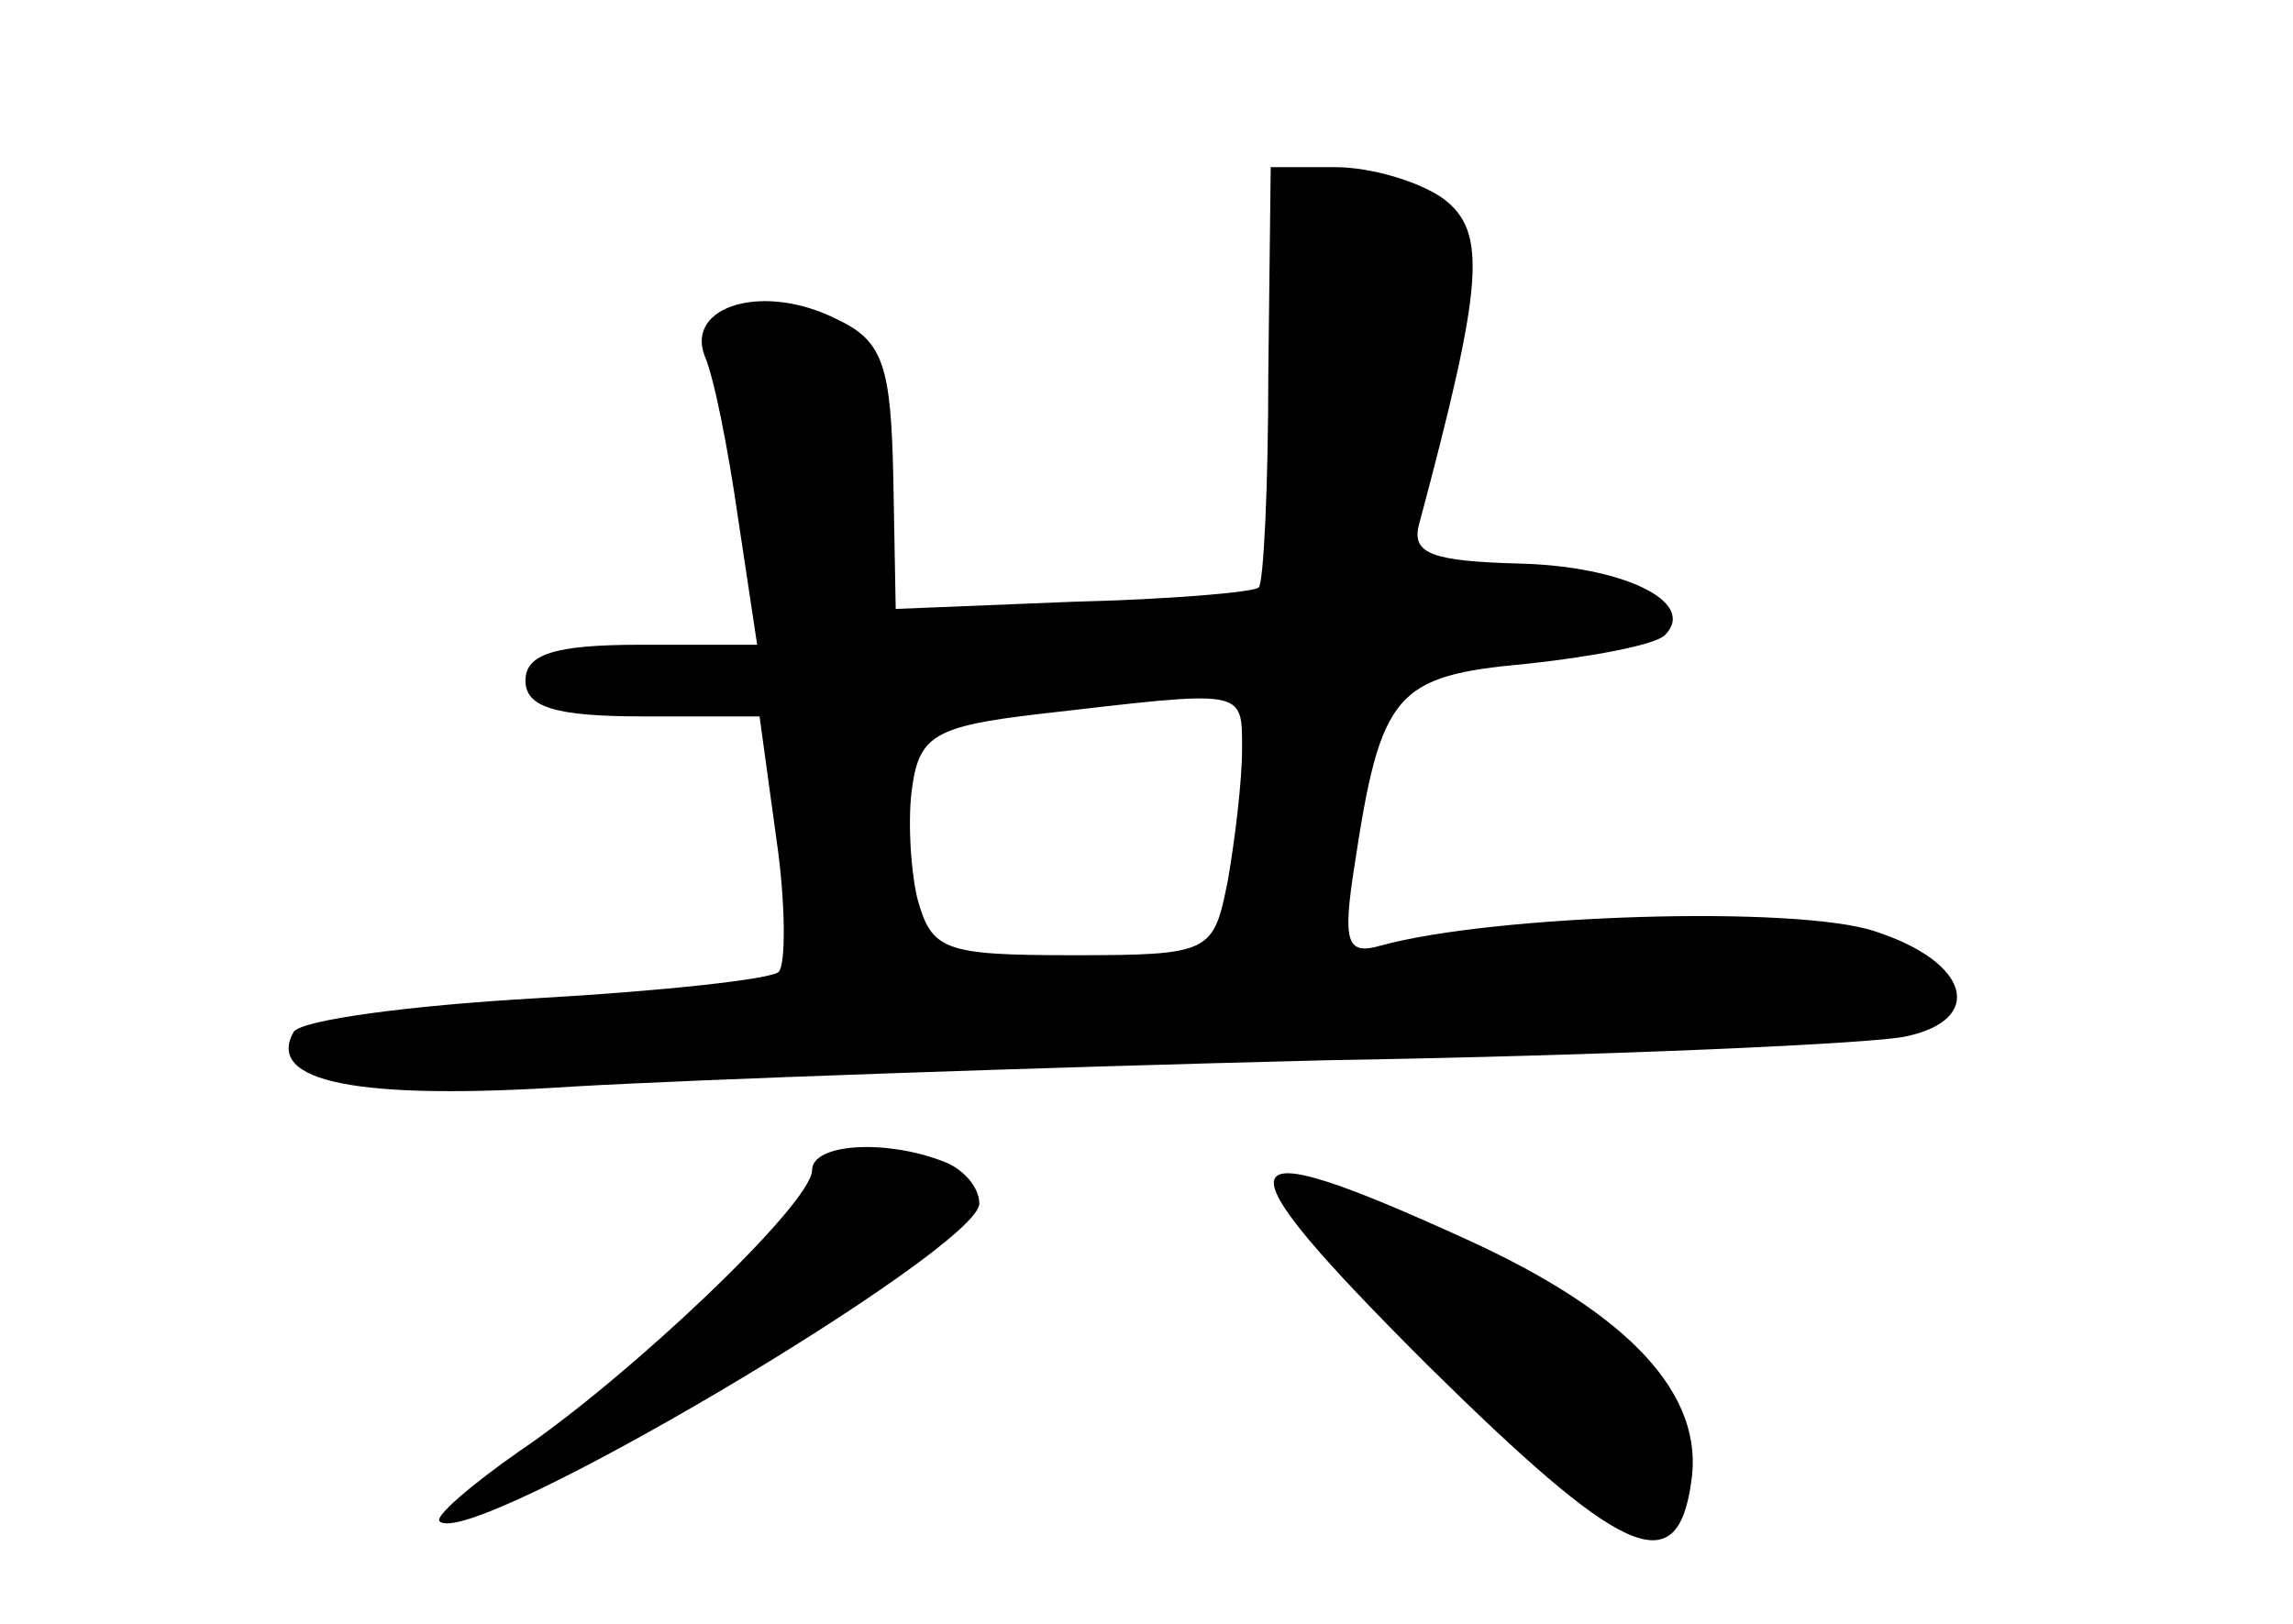 <?xml version="1.0" standalone="no"?>
<!DOCTYPE svg PUBLIC "-//W3C//DTD SVG 20010904//EN"
 "http://www.w3.org/TR/2001/REC-SVG-20010904/DTD/svg10.dtd">
<svg version="1.0" xmlns="http://www.w3.org/2000/svg"
 width="96pt" height="68pt" viewBox="0 0 96 68"
 preserveAspectRatio="xMidYMid meet">
<g transform="translate(0,68) scale(0.1,-0.1)"
fill="#000000" stroke="none">
<path d="M531 524 c0 -48 -2 -88 -4 -90 -2 -2 -37 -5 -78 -6 l-74 -3 -1 55
c-1 46 -4 57 -23 66 -31 16 -64 6 -56 -15 4 -9 10 -40 14 -68 l8 -53 -49 0
c-36 0 -48 -4 -48 -15 0 -11 12 -15 49 -15 l49 0 7 -51 c4 -27 4 -53 1 -56 -3
-3 -48 -8 -101 -11 -53 -3 -98 -9 -102 -14 -12 -21 26 -29 117 -23 52 3 194 8
315 11 121 2 230 7 243 10 33 7 27 31 -13 44 -33 11 -160 7 -207 -6 -14 -4
-16 1 -11 33 11 73 17 80 72 85 28 3 54 8 58 12 14 14 -18 29 -61 30 -36 1
-45 4 -42 16 27 101 29 123 10 137 -10 7 -30 13 -45 13 l-27 0 -1 -86z m-11
-158 c0 -13 -3 -38 -6 -55 -6 -30 -7 -31 -65 -31 -54 0 -59 2 -65 24 -3 13 -4
35 -2 47 3 21 10 25 53 30 87 10 85 11 85 -15z"/>
<path d="M340 190 c0 -14 -77 -87 -123 -118 -20 -14 -35 -27 -33 -29 12 -13
226 114 226 133 0 7 -7 15 -16 18 -24 9 -54 7 -54 -4z"/>
<path d="M597 109 c82 -81 105 -92 111 -50 6 37 -26 71 -94 102 -103 47 -106
37 -17 -52z"/>
</g>
</svg>
